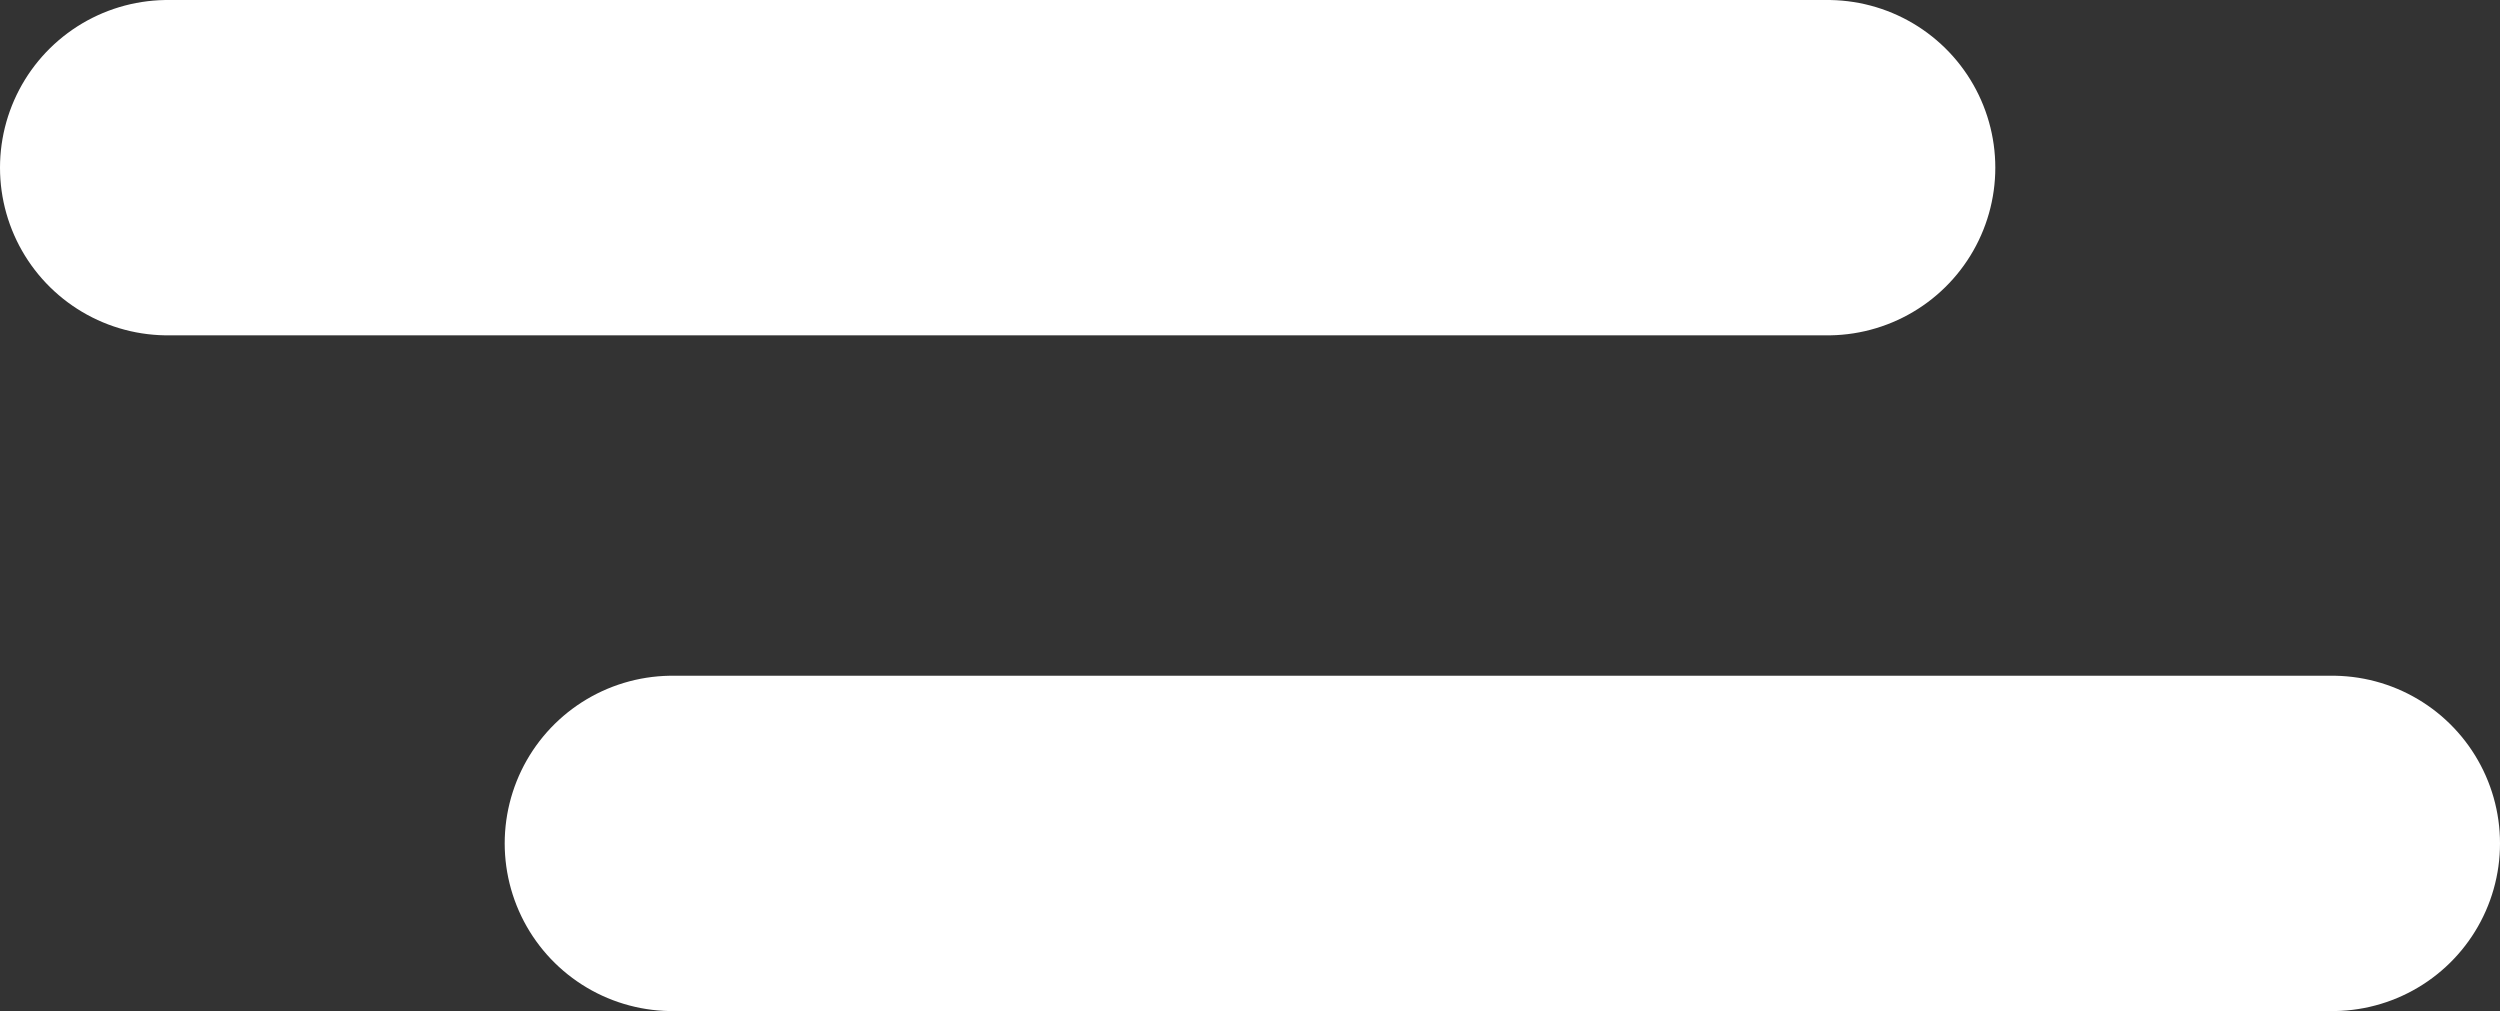 <svg id="Layer_1" data-name="Layer 1" xmlns="http://www.w3.org/2000/svg" viewBox="0 0 14.91 6.03"><rect x="0" y="0" width="14.91" height="6.03" fill="#333333" stroke="none"/><title>wing_left</title><line x1="1" y1="1" x2="10.9" y2="1" fill="none" stroke="#fff" stroke-linecap="round" stroke-miterlimit="10" stroke-width="2"/><line x1="4.01" y1="5.03" x2="13.91" y2="5.03" fill="none" stroke="#fff" stroke-linecap="round" stroke-miterlimit="10" stroke-width="2"/></svg>